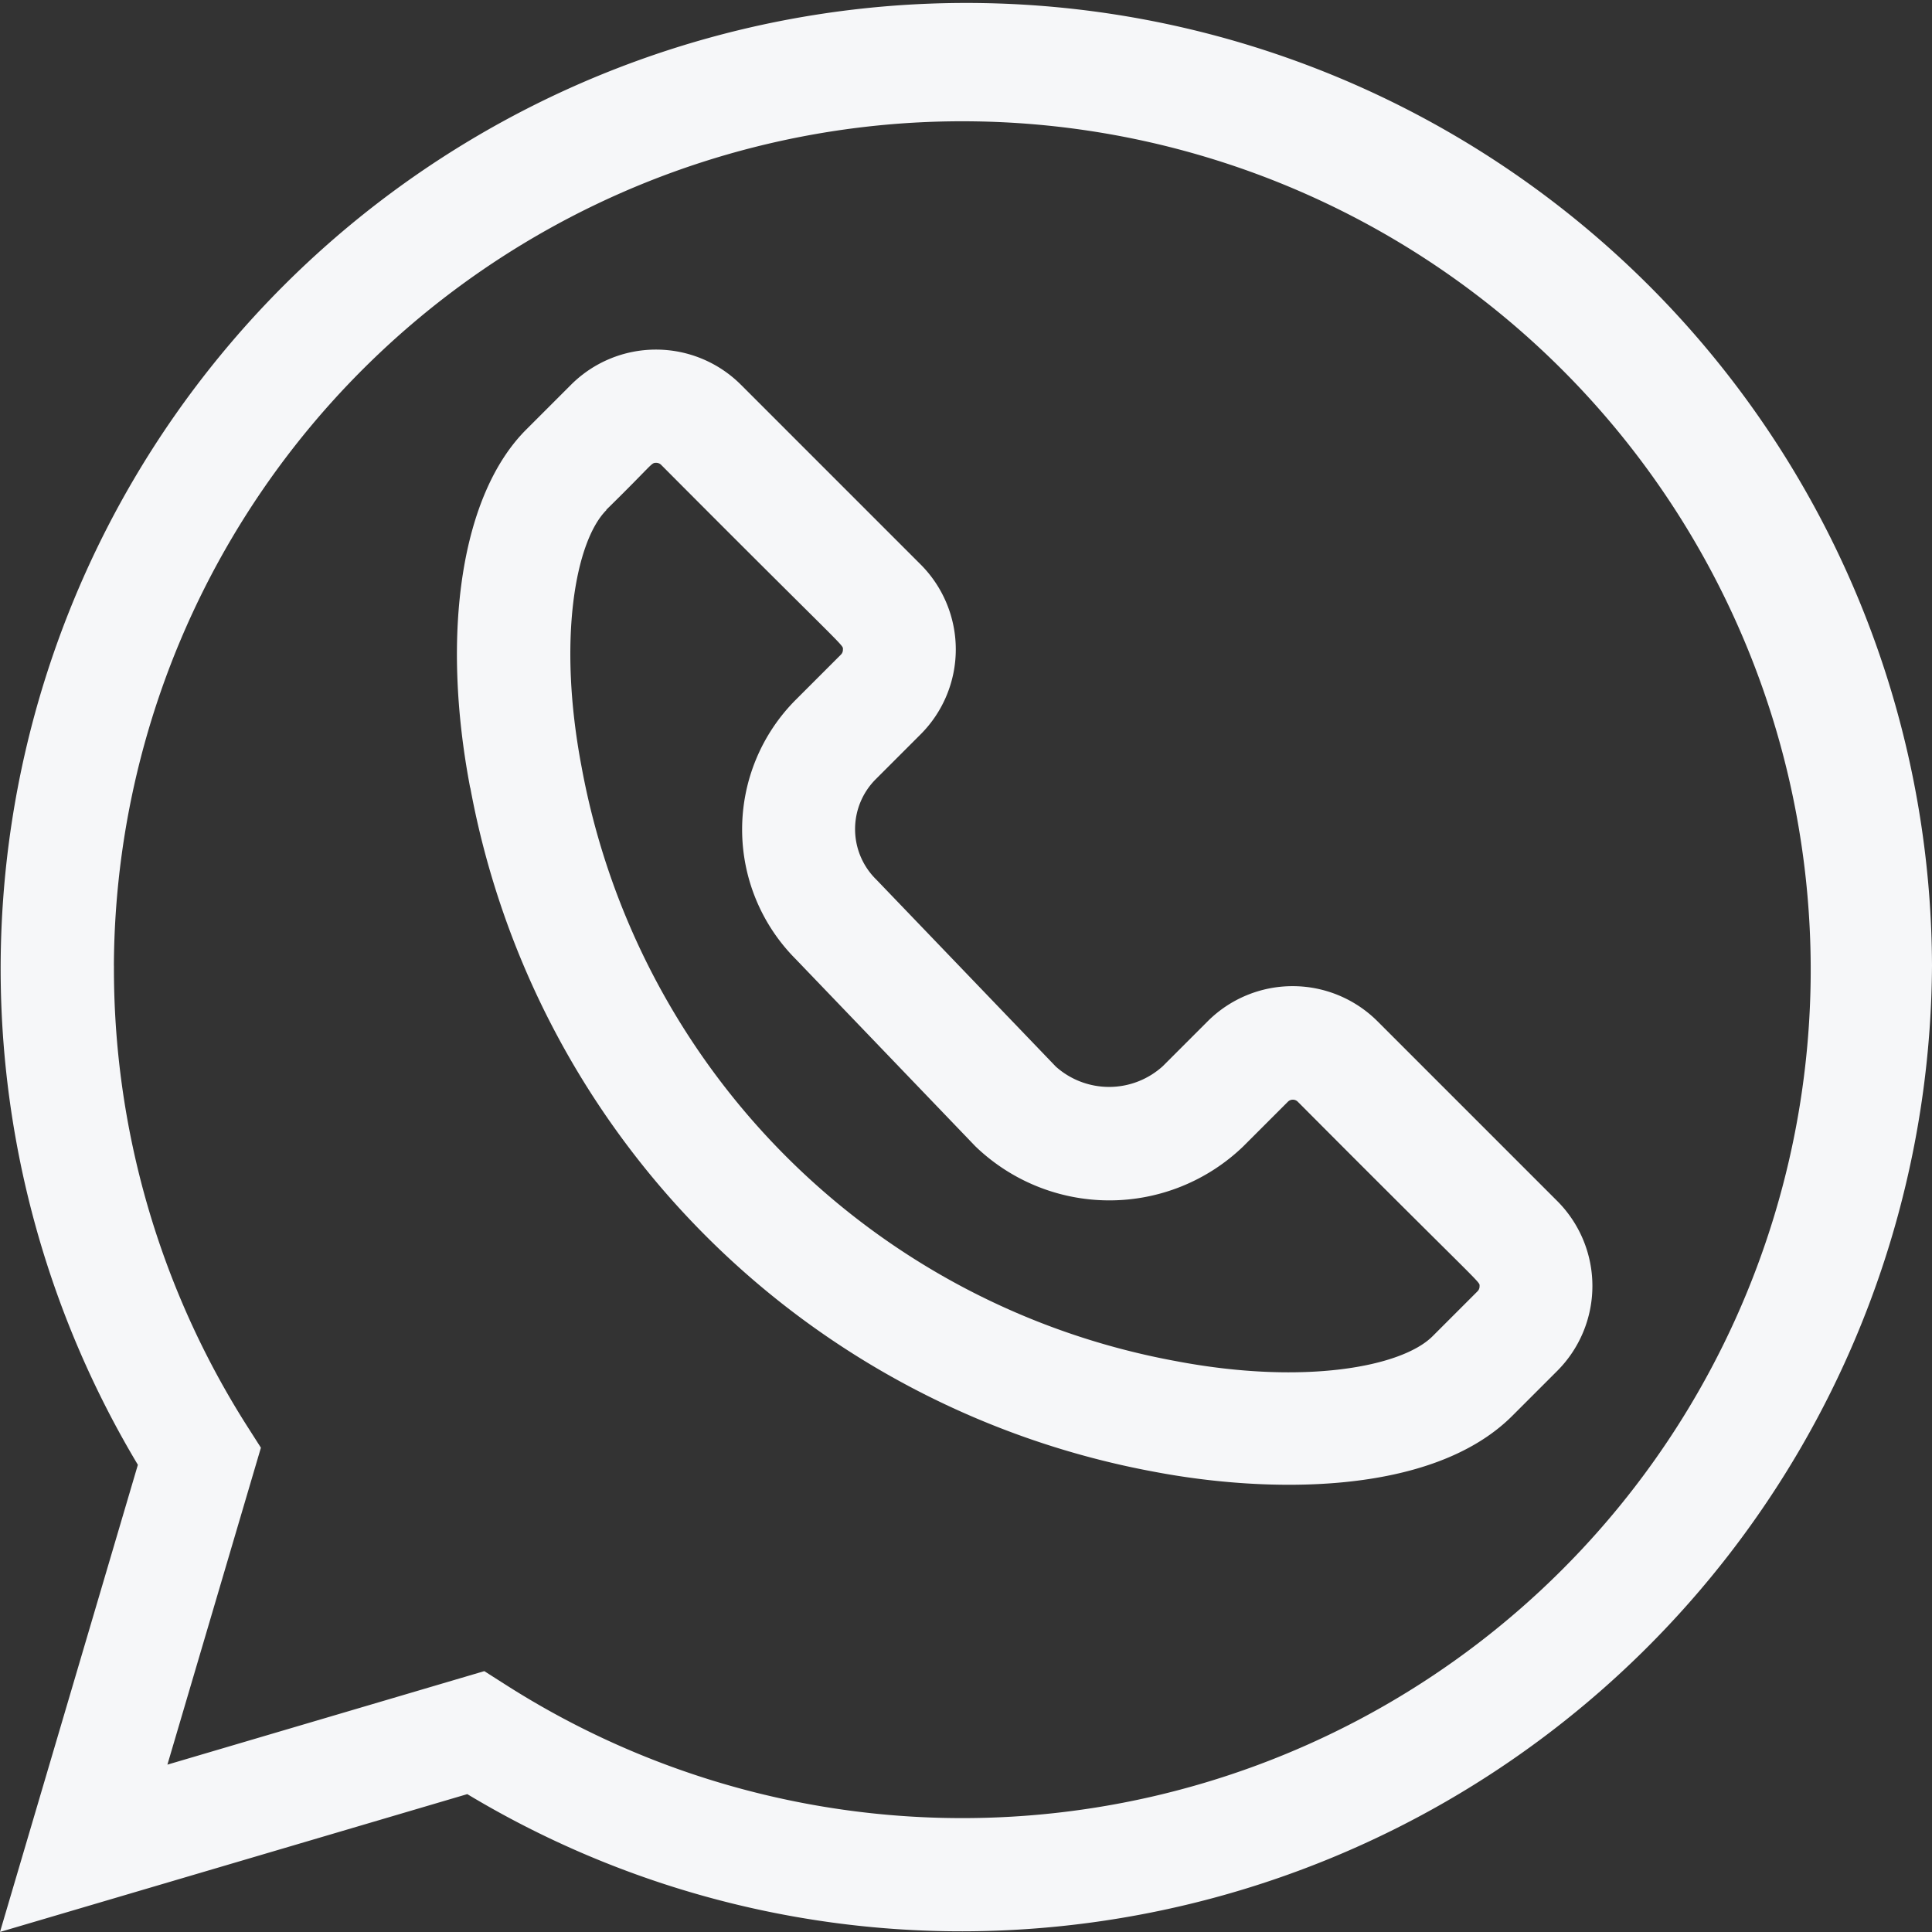 <svg id="whatsapp" xmlns="http://www.w3.org/2000/svg" width="41.8" height="41.8" viewBox="0 0 41.8 41.8">
  <rect x="0" y="0" width="41.8" height="41.8" fill="#333333" stroke="none"/>
  <path id="Path_4" data-name="Path 4" d="M10.11,38.818a20.747,20.747,0,0,0,10.716,2.968A21.007,21.007,0,0,0,41.8,20.893a20.893,20.893,0,1,0-38.817,10.8L0,41.8ZM2.464,20.893a18.356,18.356,0,1,1,8.485,15.564l-.471-.3L3.622,38.18l2.023-6.857-.3-.47a18.441,18.441,0,0,1-2.88-9.959Zm0,0" transform="translate(0 -0.001)" fill="#f6f7f9"/>
  <path id="Path_5" data-name="Path 5" d="M121.413,102.143a18.457,18.457,0,0,0,14.8,14.8c2.432.463,6,.533,7.745-1.211l.972-.972a2.6,2.6,0,0,0,0-3.675l-3.888-3.888a2.6,2.6,0,0,0-3.676,0l-.972.972a1.729,1.729,0,0,1-2.313.007l-3.879-4.041-.018-.018a1.527,1.527,0,0,1,0-2.157l.972-.972a2.6,2.6,0,0,0,0-3.676l-3.888-3.888a2.6,2.6,0,0,0-3.675,0l-.972.972h0c-1.392,1.392-1.856,4.36-1.211,7.746Zm2.943-6.014c1.021-1,.966-1.016,1.079-1.016a.15.15,0,0,1,.107.044c4.1,4.119,3.933,3.877,3.933,4a.147.147,0,0,1-.044.107l-.972.972a3.972,3.972,0,0,0-.01,5.61l3.881,4.044.018.018a4.176,4.176,0,0,0,5.783,0l.972-.972a.151.151,0,0,1,.213,0c4.1,4.119,3.933,3.877,3.933,3.995a.146.146,0,0,1-.044.107l-.972.972c-.666.666-2.788,1.065-5.556.538a16.009,16.009,0,0,1-12.856-12.856c-.527-2.768-.129-4.89.537-5.556Zm0,0" transform="translate(-111.238 -85.1)" fill="#f6f7f9"/>
</svg>
